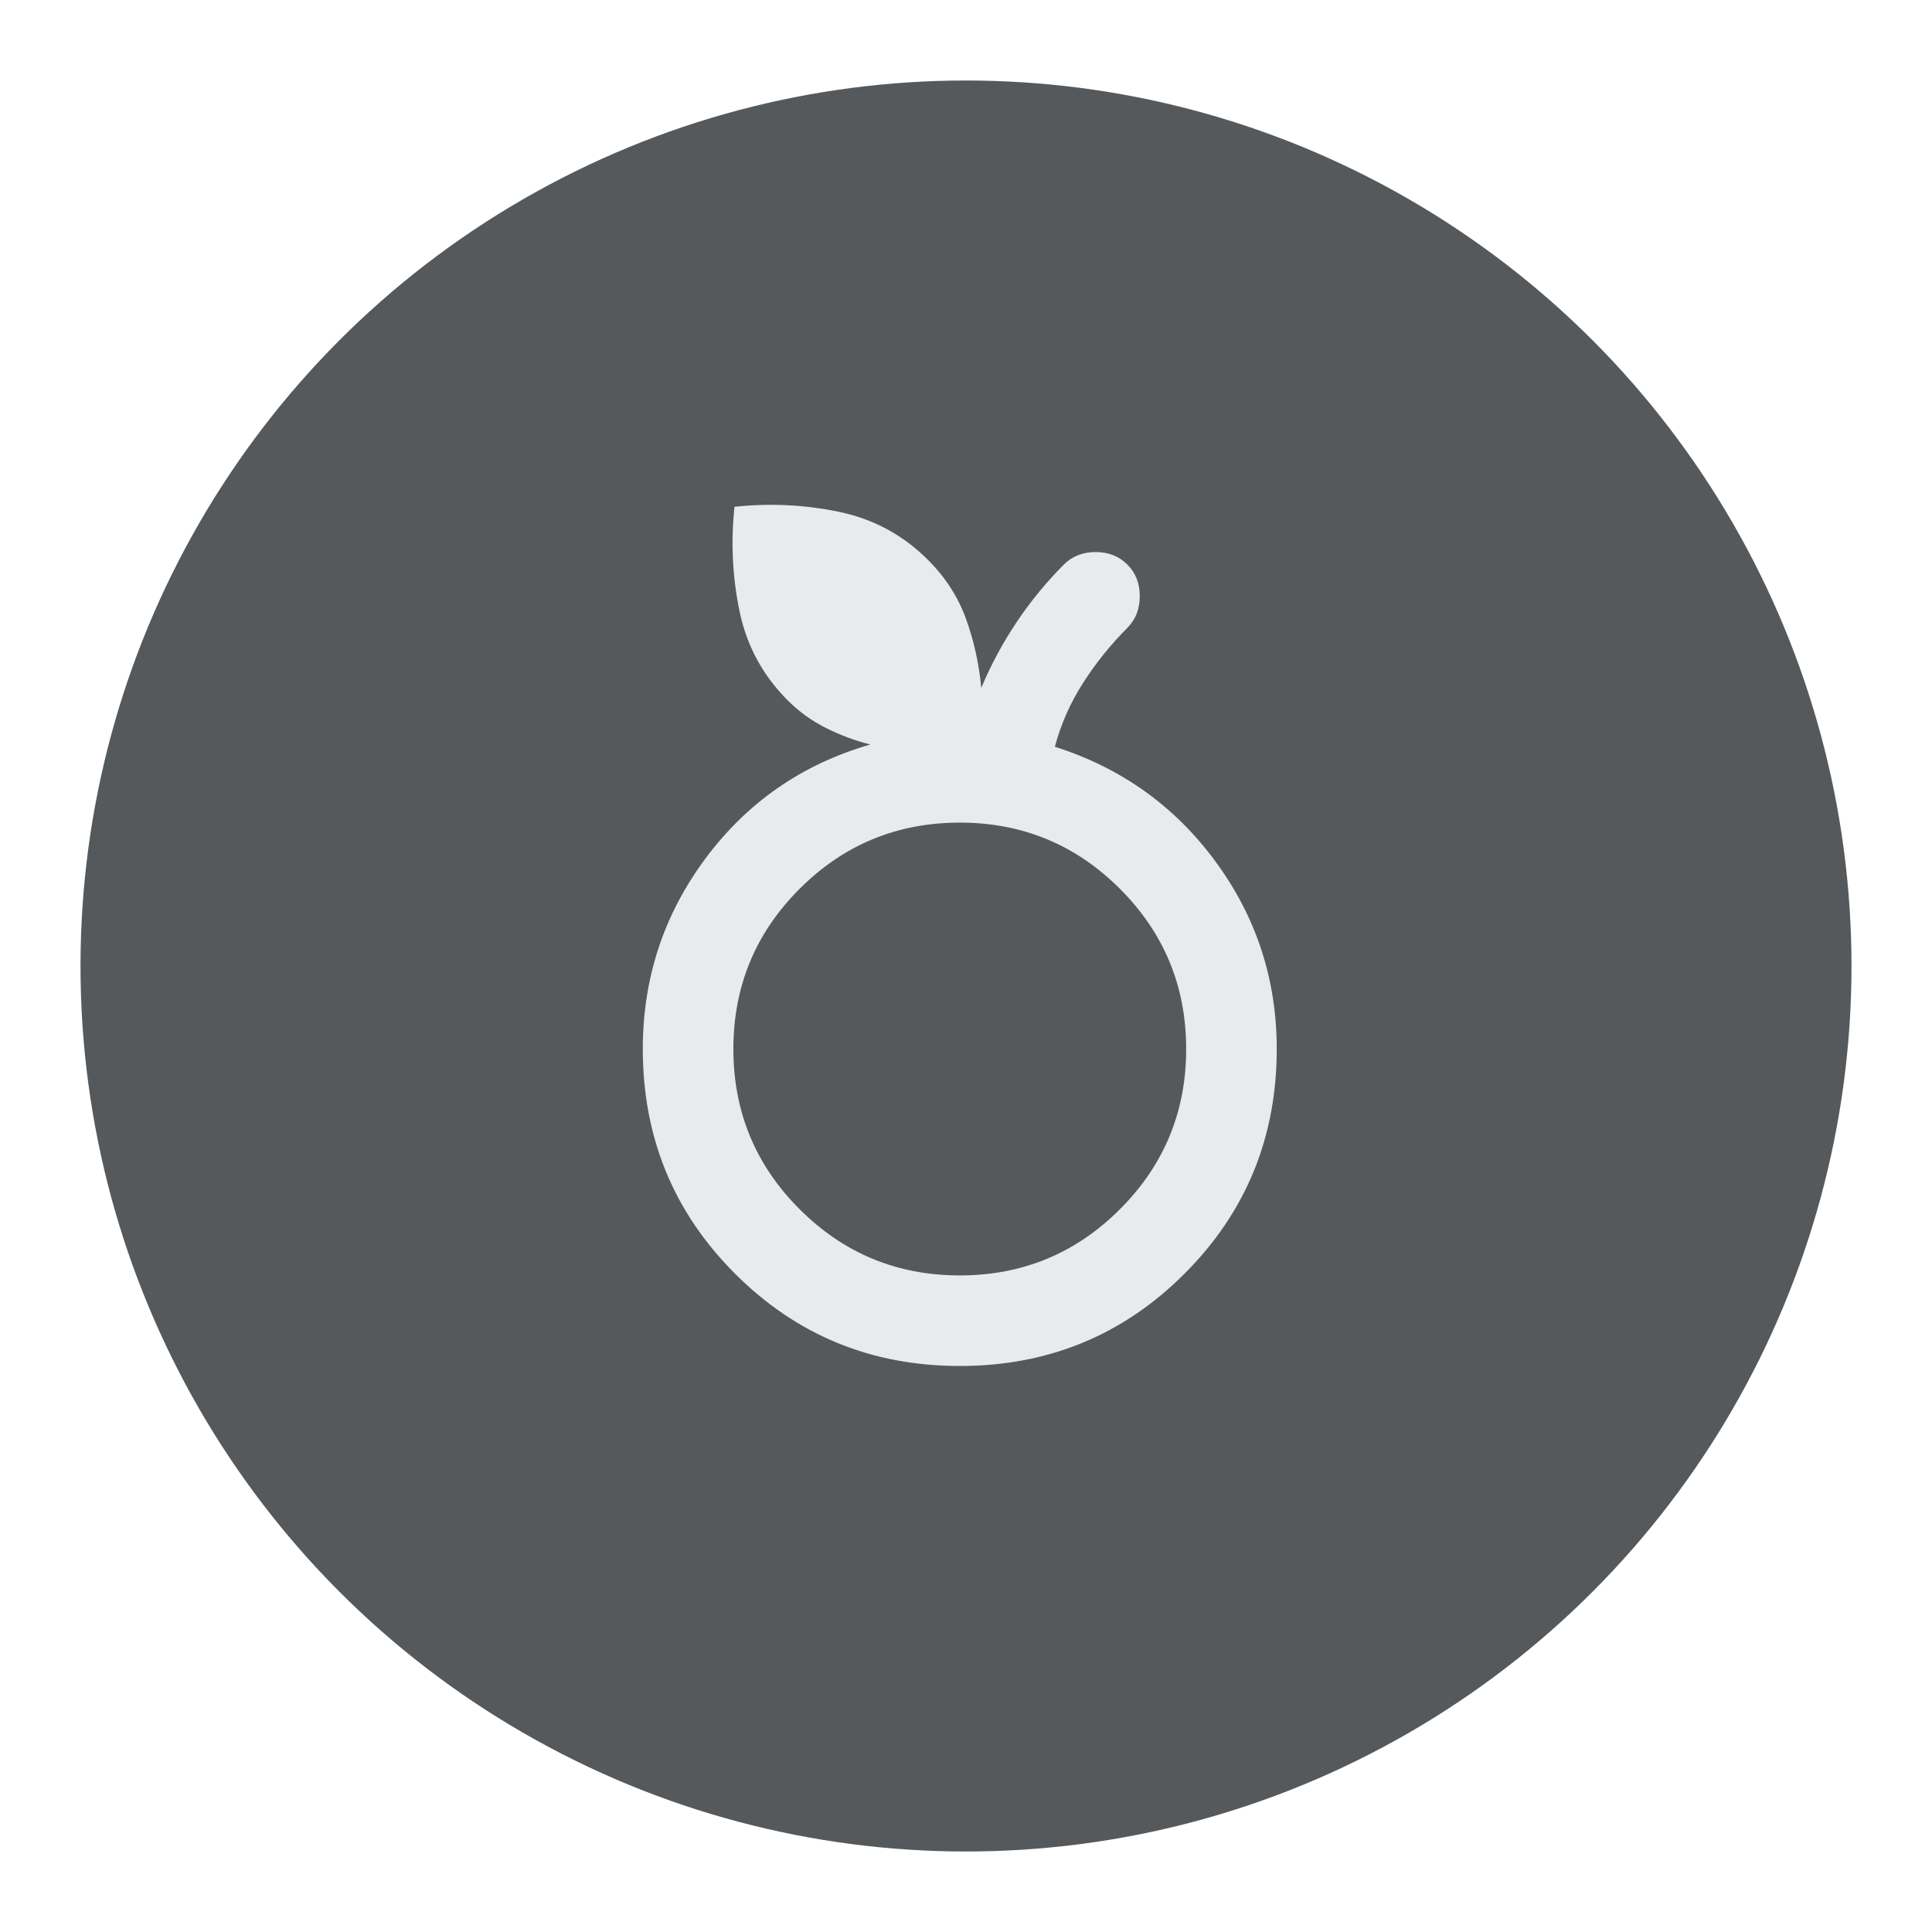 <?xml version="1.0" encoding="UTF-8"?>
<svg version="1.1" viewBox="0 0 192 192" xmlns="http://www.w3.org/2000/svg">
 <circle class="a" cx="96" cy="96" r="88" style="fill:#56595b"/>
 <path d="m95.381 135.75q-13.162 0-22.331-9.169t-9.169-22.331q0-10.575 6.244-18.956t16.369-11.306q-2.25-0.562-4.388-1.631t-3.825-2.756q-3.712-3.712-4.781-8.831t-0.506-10.406q5.287-0.562 10.406 0.506t8.831 4.781q2.587 2.587 3.769 5.85t1.519 6.862q1.462-3.487 3.544-6.581t4.669-5.681q1.238-1.238 3.15-1.238t3.15 1.238 1.238 3.15-1.238 3.15q-2.475 2.475-4.388 5.456-1.913 2.981-2.812 6.356 9.9 3.15 15.975 11.419t6.075 18.619q0 13.162-9.169 22.331t-22.331 9.169zm0-9q9.338 0 15.919-6.581t6.581-15.919q0-9.338-6.581-15.919t-15.919-6.581-15.919 6.581-6.581 15.919q0 9.338 6.581 15.919t15.919 6.581z" fill="#e8eaed" style="stroke-width:.113"/>
</svg>
